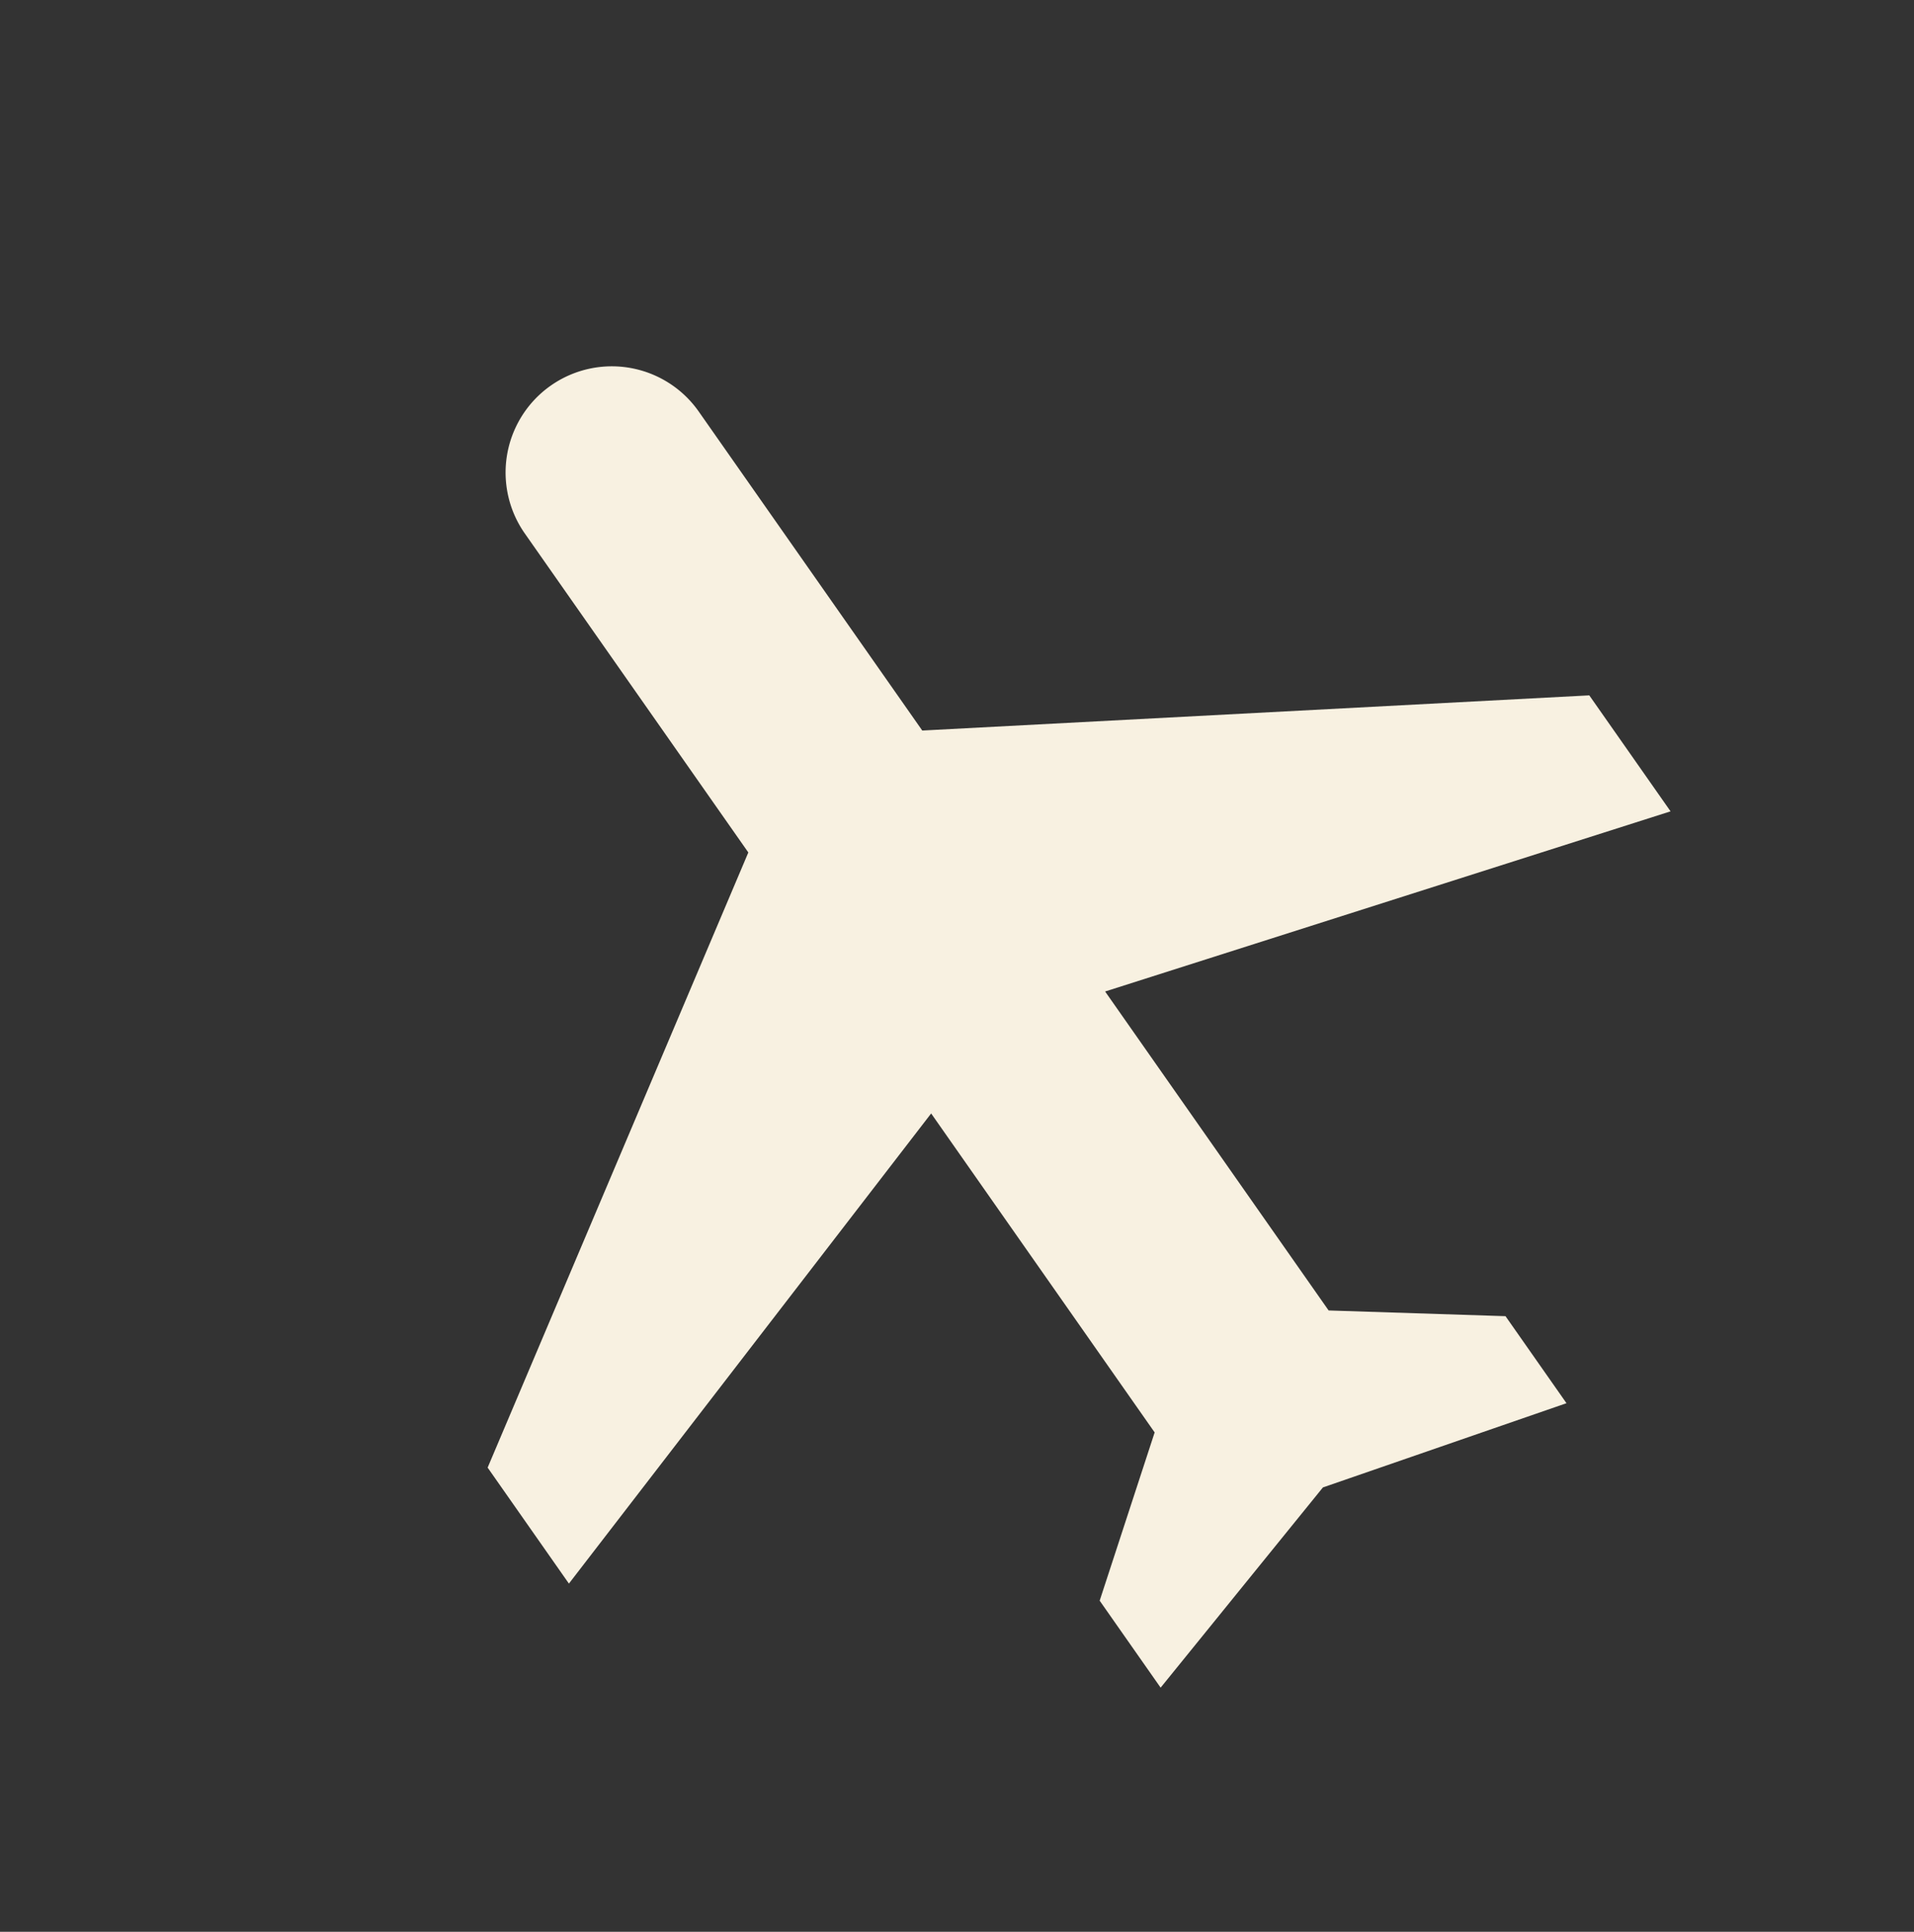 <svg xmlns="http://www.w3.org/2000/svg" width="43.674" height="44.071" viewBox="0 0 43.674 44.071">
  <rect x="0" y="0" width="43.674" height="44.071" fill="#333333" stroke="none"/>
  <g id="vliegtuig" transform="matrix(0.819, -0.574, 0.574, 0.819, 0, 17.605)">
    <path id="Path_13" data-name="Path 13" d="M0,0" transform="translate(13.214 11.308)" fill="#f8f1e1"/>
    <path id="Path_14" data-name="Path 14" d="M30.693,22.616V19.385L17.77,11.308V2.423a2.423,2.423,0,0,0-4.846,0v8.885L0,19.385v3.231l12.923-4.039v8.885L9.693,29.885v2.423l5.654-1.615L21,32.309V29.885L17.77,27.462V18.577Z" transform="translate(0 0)" fill="#f8f1e1"/>
  </g>
</svg>
